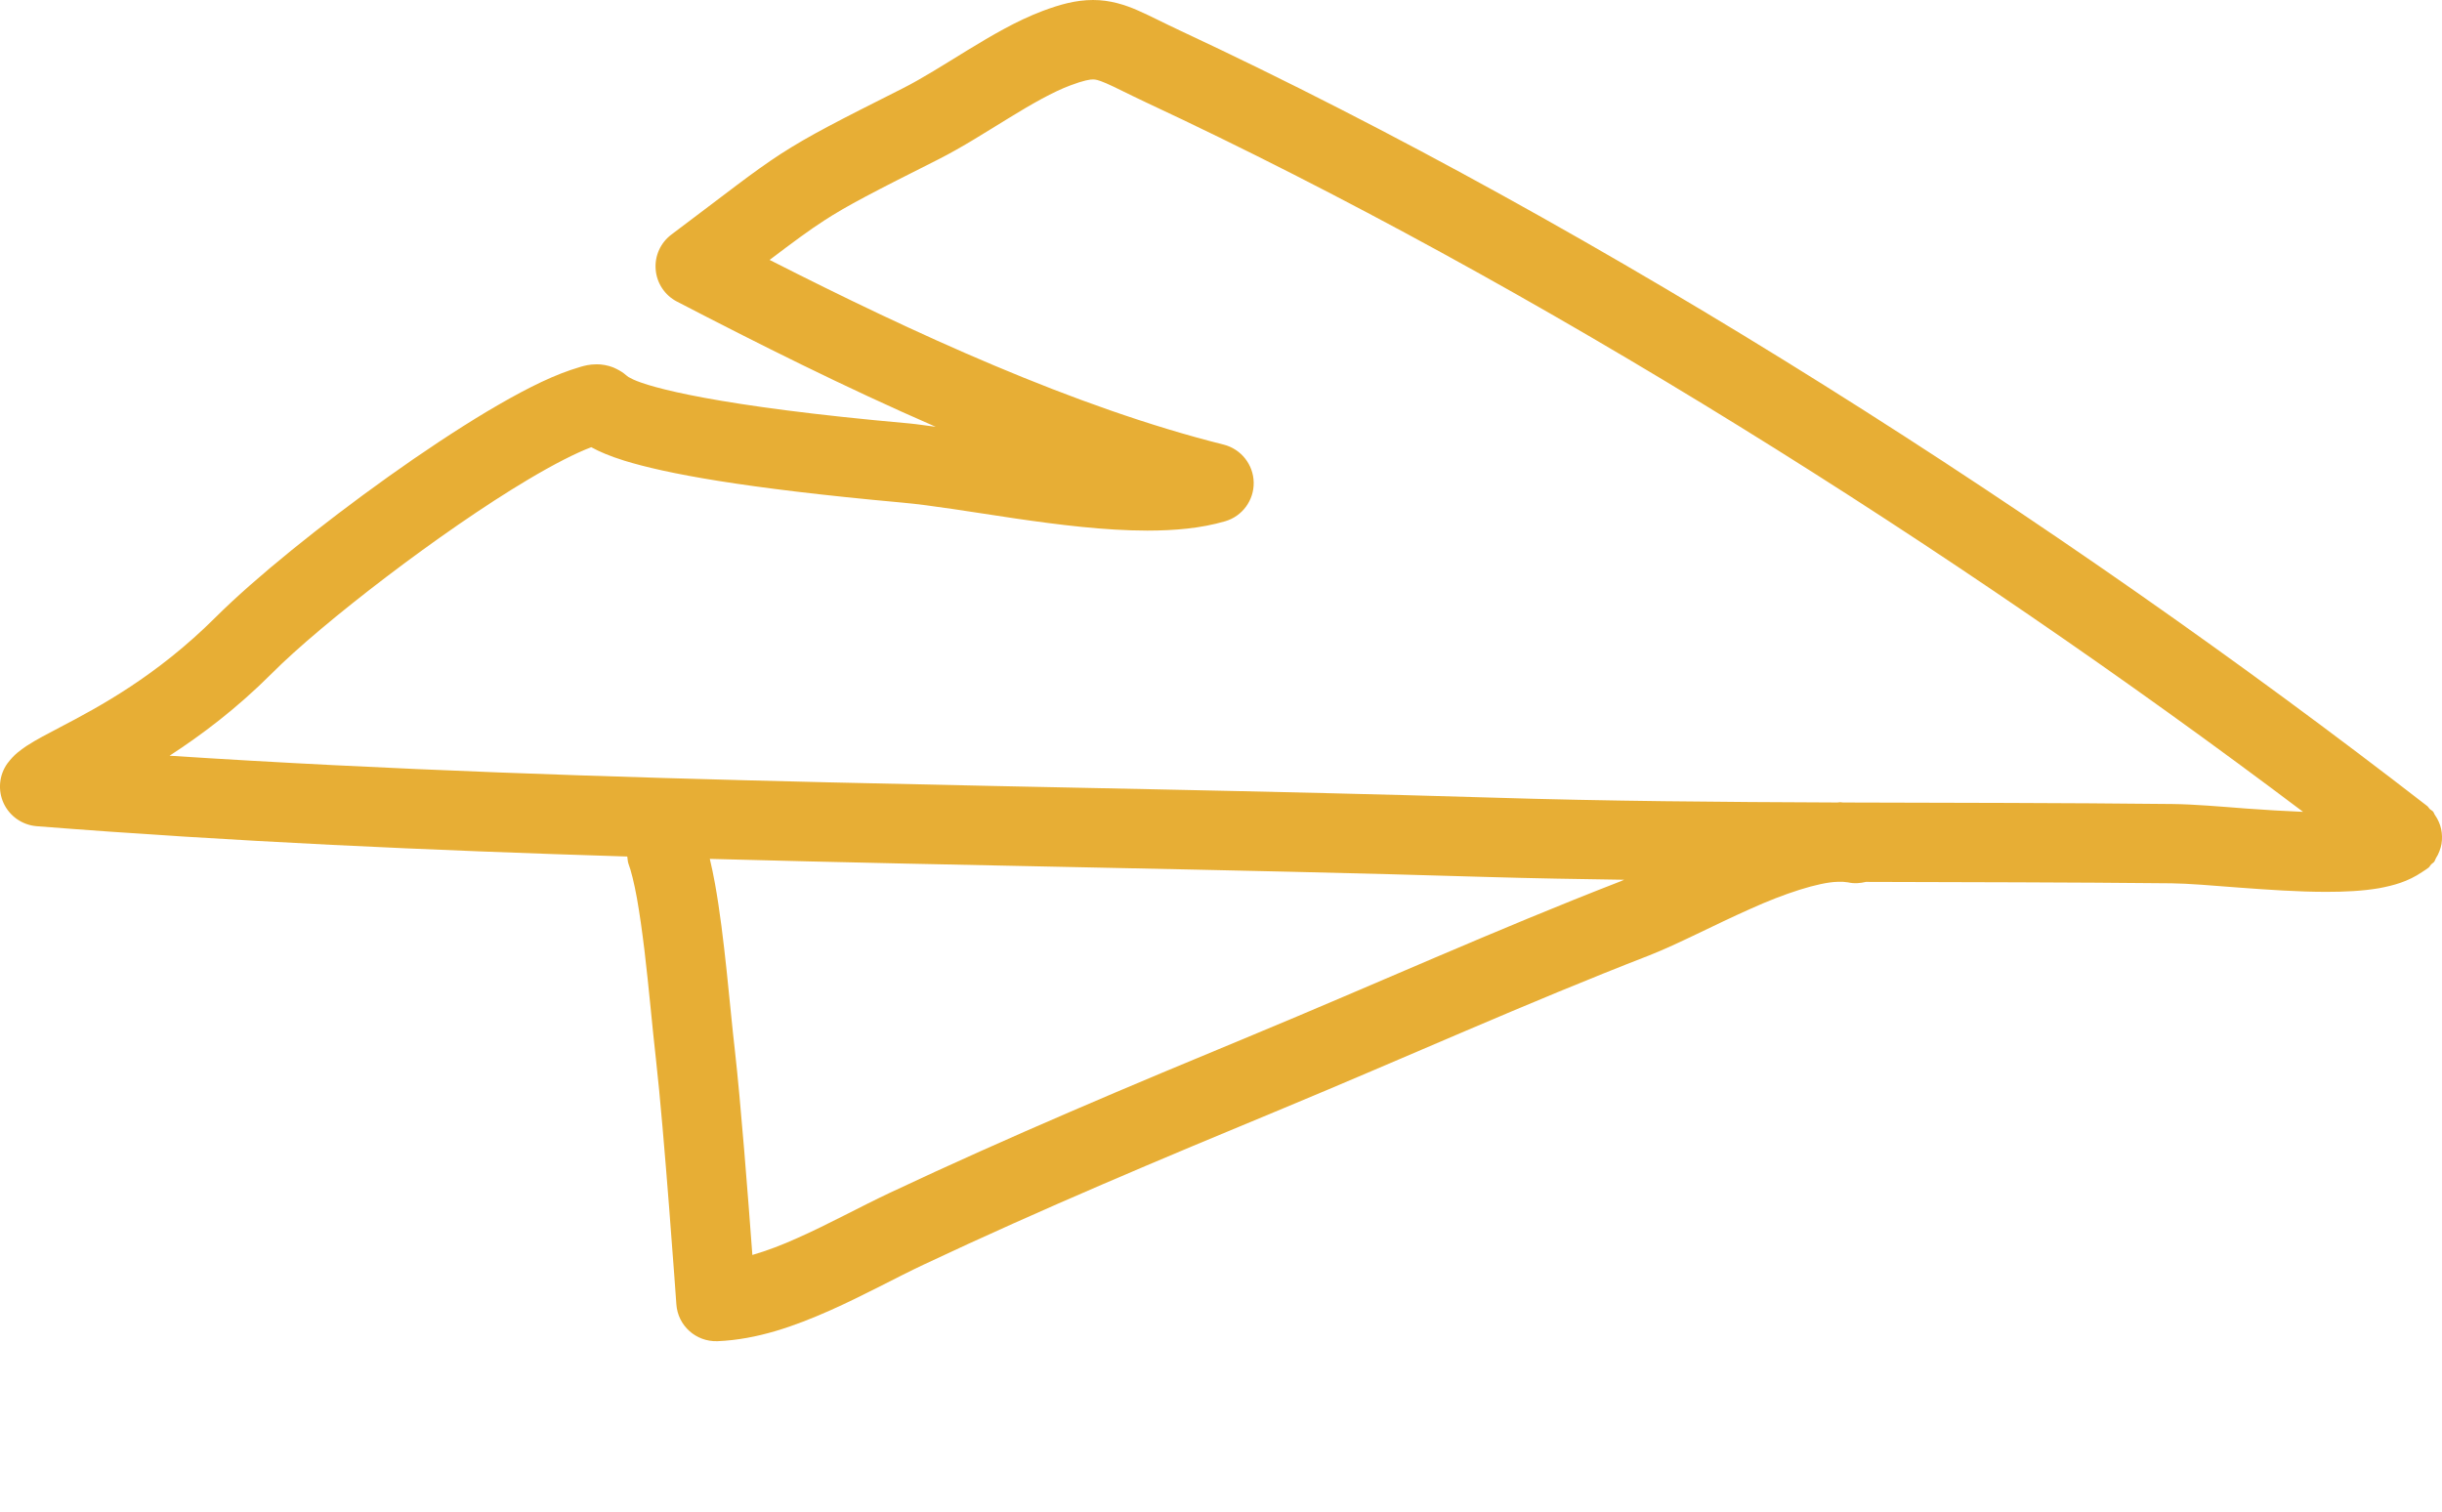 <?xml version="1.0" encoding="utf-8"?>
<!-- Generator: Adobe Illustrator 16.0.0, SVG Export Plug-In . SVG Version: 6.00 Build 0)  -->
<!DOCTYPE svg PUBLIC "-//W3C//DTD SVG 1.1//EN" "http://www.w3.org/Graphics/SVG/1.1/DTD/svg11.dtd">
<svg version="1.1" id="レイヤー_1" xmlns="http://www.w3.org/2000/svg" xmlns:xlink="http://www.w3.org/1999/xlink" x="0px"
	 y="0px" width="64px" height="39.632px" viewBox="0 0 64 39.632" enable-background="new 0 0 64 39.632" xml:space="preserve">
<path fill="#E7AE35" d="M0.194,20.009c-0.219,0.305-0.255,0.706-0.098,1.045c0.159,0.34,0.488,0.568,0.861,0.6
	C6.12,22.06,11.28,22.289,16.44,22.449c0.012,0.064,0.008,0.129,0.032,0.193c0.064,0.164,0.148,0.498,0.22,0.896
	c0.072,0.404,0.138,0.877,0.198,1.371c0.118,0.99,0.209,2.051,0.3,2.844c0.105,0.92,0.241,2.539,0.348,3.914
	c0.108,1.377,0.188,2.514,0.188,2.518c0.039,0.561,0.513,0.984,1.074,0.967c1.055-0.043,2.036-0.4,2.951-0.805
	c0.912-0.406,1.763-0.877,2.463-1.205c3.093-1.457,6.226-2.77,9.406-4.088c3.237-1.344,6.397-2.77,9.609-4.016
	c0.763-0.301,1.695-0.795,2.641-1.215c0.892-0.406,1.8-0.699,2.289-0.711c0.048,0,0.098,0,0.146,0l0.127,0.014
	c0.161,0.037,0.318,0.025,0.47-0.012c2.674,0.008,5.345,0.01,8.011,0.037c0.42,0.004,1.082,0.059,1.801,0.115
	c0.724,0.053,1.511,0.109,2.253,0.109c0.483,0,0.947-0.021,1.387-0.096c0.378-0.072,0.751-0.17,1.123-0.422
	c0.007-0.004,0.013-0.01,0.021-0.014c0.051-0.035,0.103-0.064,0.153-0.105c0.028-0.025,0.041-0.059,0.066-0.084
	c0.024-0.025,0.056-0.039,0.079-0.068c0.021-0.029,0.026-0.063,0.044-0.092c0.039-0.061,0.07-0.121,0.094-0.189
	c0.023-0.061,0.041-0.121,0.053-0.186c0.011-0.066,0.014-0.129,0.013-0.195c-0.002-0.068-0.008-0.131-0.023-0.199
	c-0.014-0.063-0.034-0.121-0.06-0.182c-0.027-0.064-0.061-0.123-0.103-0.184c-0.02-0.027-0.026-0.063-0.05-0.09
	c-0.024-0.027-0.057-0.039-0.084-0.064c-0.025-0.025-0.039-0.057-0.068-0.08c-9.677-7.5-21.556-15.125-32.692-20.327
	c-0.442-0.206-0.76-0.376-1.1-0.525C29.49,0.128,29.09-0.002,28.645,0c-0.454,0.001-0.866,0.117-1.325,0.289
	c-0.69,0.262-1.336,0.645-1.959,1.024c-0.617,0.378-1.21,0.756-1.711,1.007c-1.68,0.846-2.435,1.229-3.184,1.712
	c-0.745,0.484-1.381,0.999-2.87,2.116c-0.286,0.215-0.442,0.561-0.412,0.917c0.029,0.358,0.239,0.674,0.557,0.839
	c2.095,1.087,4.4,2.246,6.782,3.282c-0.231-0.029-0.479-0.068-0.692-0.088c-5.084-0.452-6.808-0.951-7.239-1.154
	c-0.15-0.072-0.118-0.063-0.155-0.088c-0.024-0.011-0.097-0.108-0.362-0.225c-0.139-0.056-0.309-0.085-0.437-0.083
	c-0.205,0.002-0.315,0.038-0.408,0.062l-0.271,0.086c-0.651,0.221-1.38,0.605-2.2,1.092c-0.815,0.488-1.706,1.081-2.589,1.711
	c-1.769,1.264-3.492,2.655-4.515,3.675c-1.551,1.547-3.061,2.353-4.072,2.882c-0.342,0.181-0.624,0.323-0.891,0.497
	C0.539,19.661,0.38,19.761,0.194,20.009z M48.302,21.033c-0.024,0-0.05-0.008-0.073-0.008s-0.047,0.006-0.07,0.008
	c-3.039-0.012-6.068-0.035-9.091-0.129c-11.616-0.351-23.15-0.348-34.624-1.097c0.825-0.536,1.748-1.225,2.682-2.159
	c1.306-1.313,4.447-3.729,6.701-5.071c0.679-0.406,1.276-0.709,1.669-0.856c0.214,0.118,0.49,0.236,0.87,0.354
	c1.079,0.332,3.068,0.715,7.278,1.098c0.773,0.069,1.838,0.249,2.967,0.416c1.134,0.165,2.335,0.317,3.462,0.318
	c0.71-0.001,1.394-0.058,2.036-0.245c0.45-0.131,0.757-0.55,0.748-1.019c-0.009-0.468-0.332-0.875-0.787-0.99
	c-3.914-0.979-8.148-2.933-11.9-4.841c0.634-0.479,1.036-0.778,1.428-1.031c0.609-0.396,1.302-0.752,2.989-1.601
	c0.643-0.325,1.265-0.728,1.861-1.091c0.592-0.365,1.158-0.686,1.604-0.851c0.356-0.135,0.525-0.158,0.594-0.156
	c0.066,0.002,0.119,0.005,0.347,0.102c0.219,0.094,0.562,0.274,1.047,0.502c10.213,4.768,21.134,11.668,30.319,18.592
	c-0.482-0.02-0.984-0.049-1.483-0.086c-0.714-0.055-1.385-0.113-1.938-0.119C54.052,21.041,51.174,21.042,48.302,21.033z
	 M18.603,22.511c6.799,0.184,13.598,0.268,20.401,0.475c1.188,0.035,2.374,0.055,3.561,0.072c-0.026,0.012-0.063,0.029-0.088,0.039
	c-3.281,1.273-6.454,2.707-9.652,4.033c-3.187,1.32-6.35,2.648-9.496,4.129c-0.789,0.371-1.616,0.828-2.423,1.186
	c-0.41,0.186-0.812,0.338-1.188,0.447c-0.109-1.482-0.308-4.039-0.46-5.377c-0.131-1.121-0.268-2.959-0.518-4.346
	C18.698,22.937,18.653,22.718,18.603,22.511z"/>
</svg>
